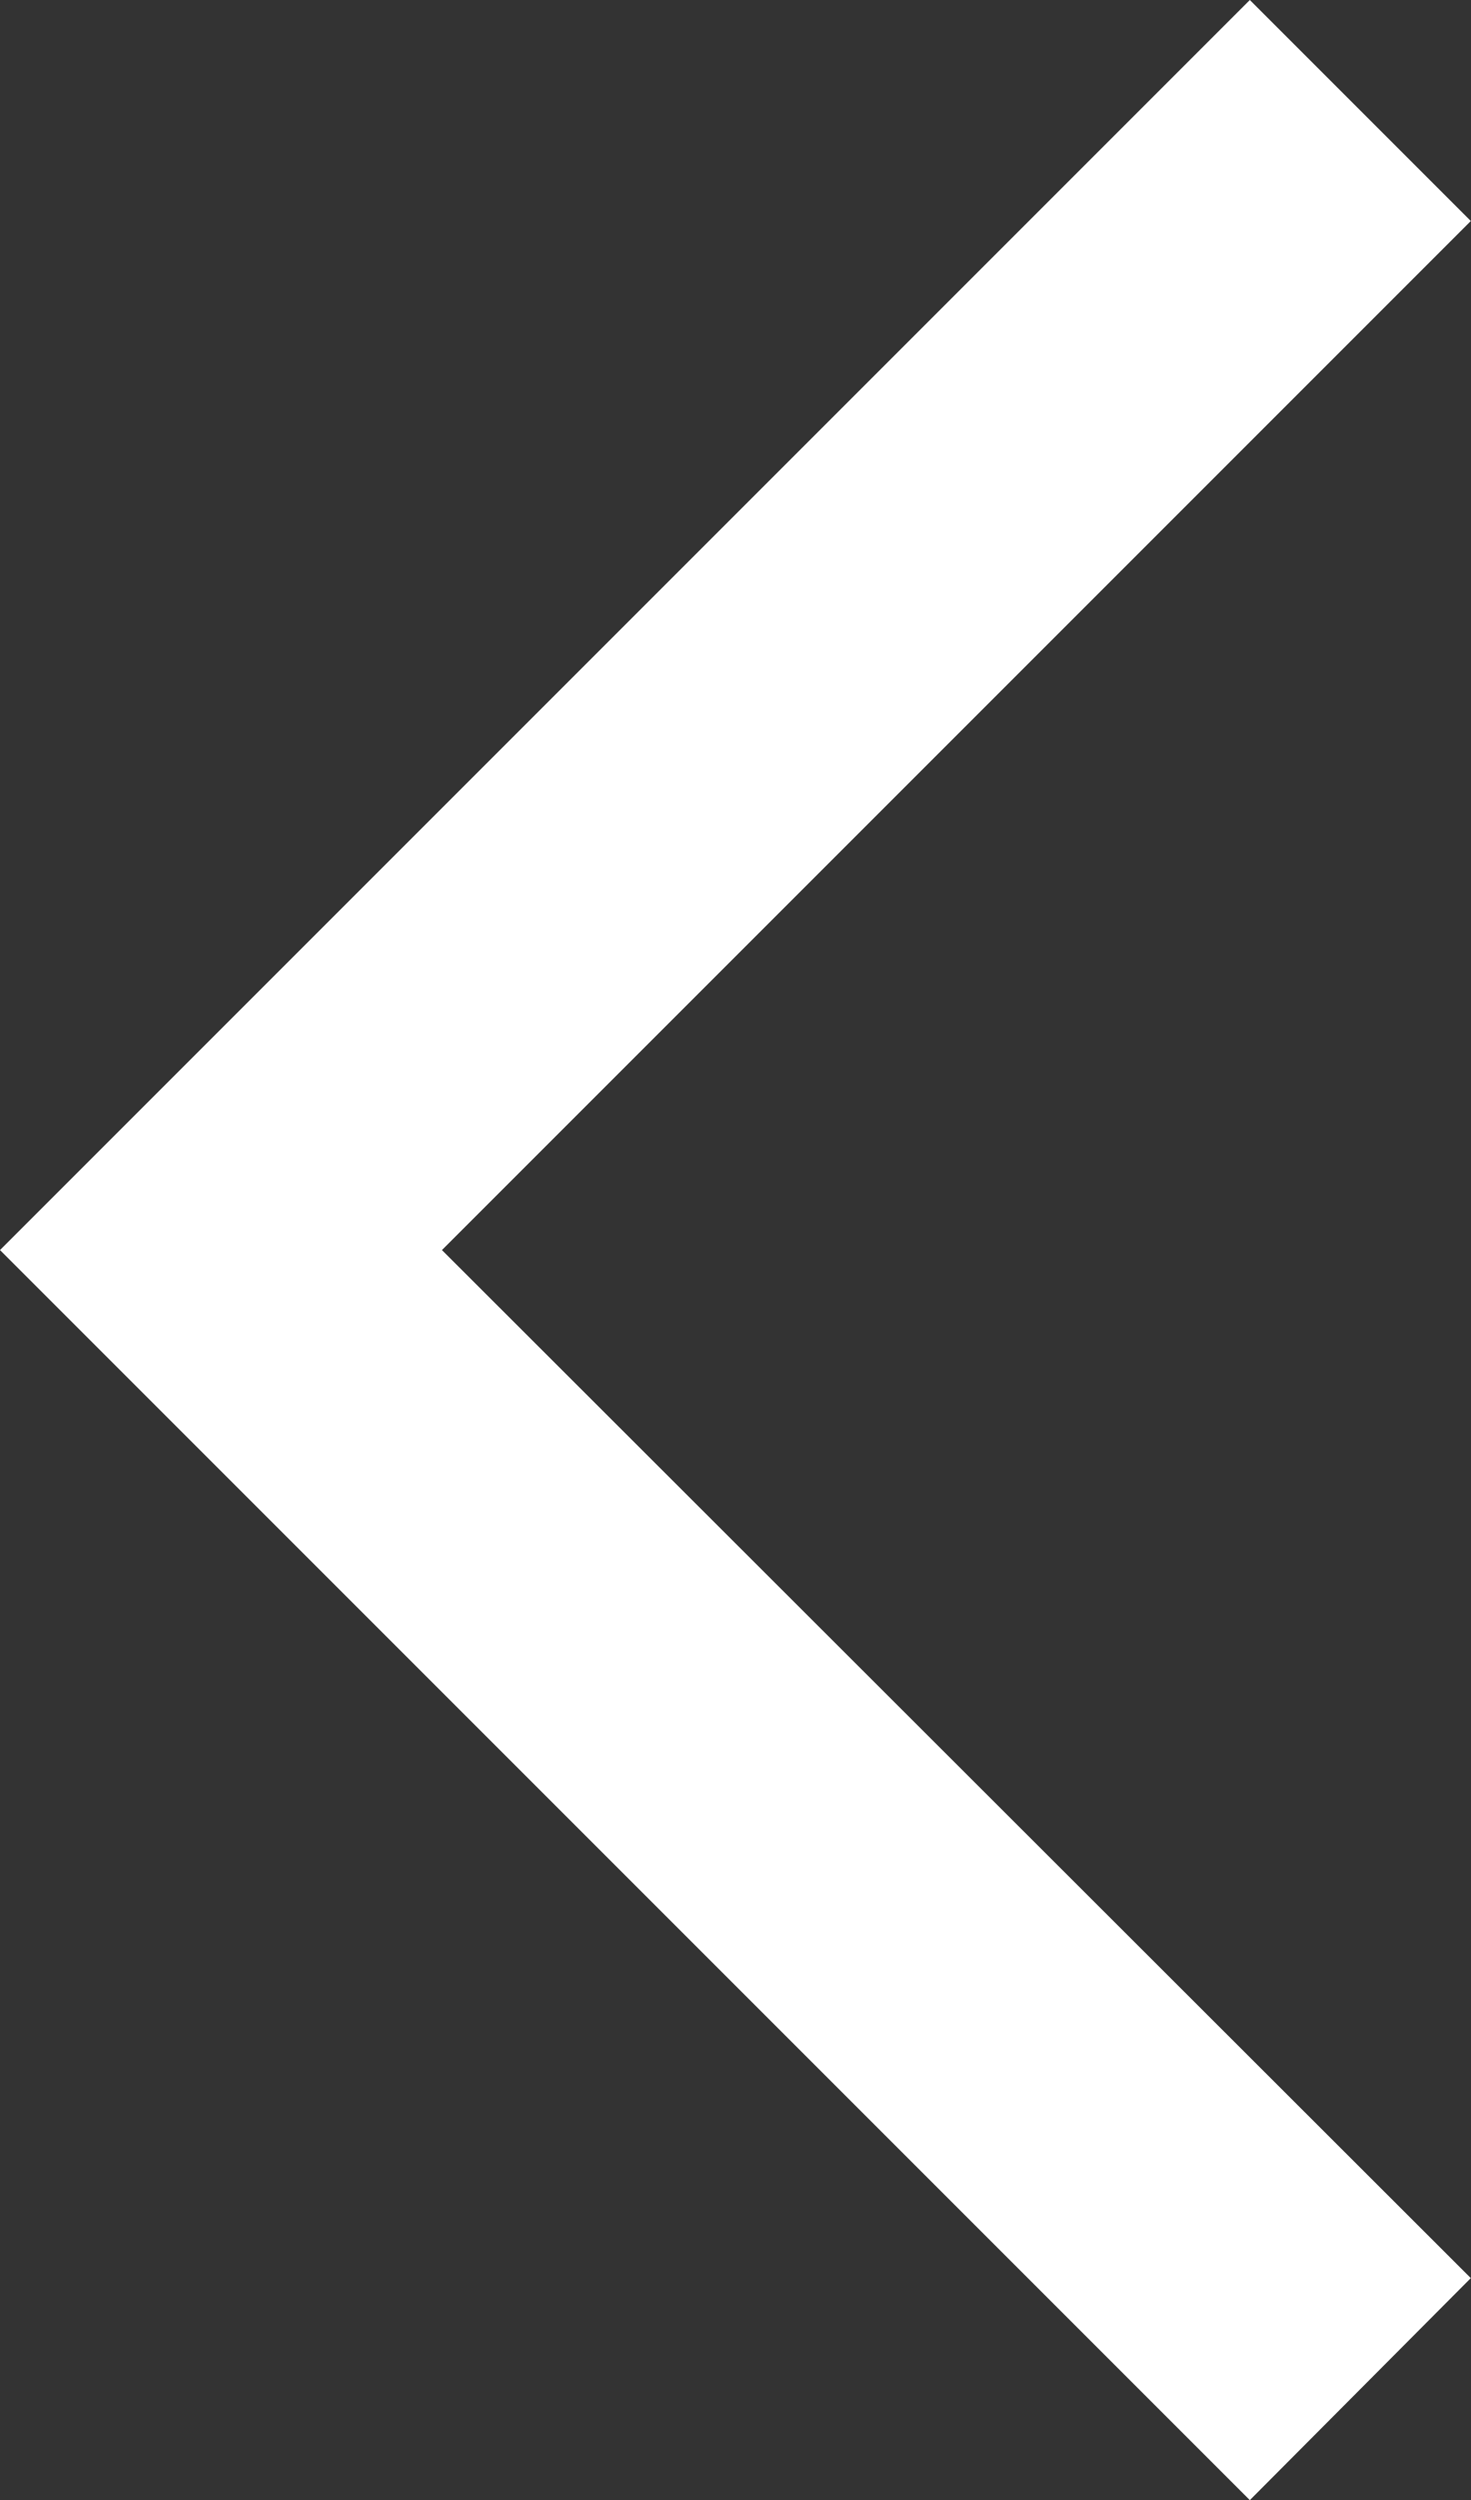 <svg width="14.712" height="25" viewBox="0 0 14.712 25" fill="none" xmlns="http://www.w3.org/2000/svg" xmlns:xlink="http://www.w3.org/1999/xlink">
	<rect x="0" y="0" width="14.712" height="25" fill="#333333" stroke="none"/>
	<desc>
			Created with Pixso.
	</desc>
	<defs/>
	<path id="Vector" d="M14.71 2.21L12.5 0L0 12.5L12.5 25L14.71 22.78L4.42 12.5L14.71 2.21Z" fill="#FFFFFF" fill-opacity="1" fill-rule="nonzero"/>
</svg>
